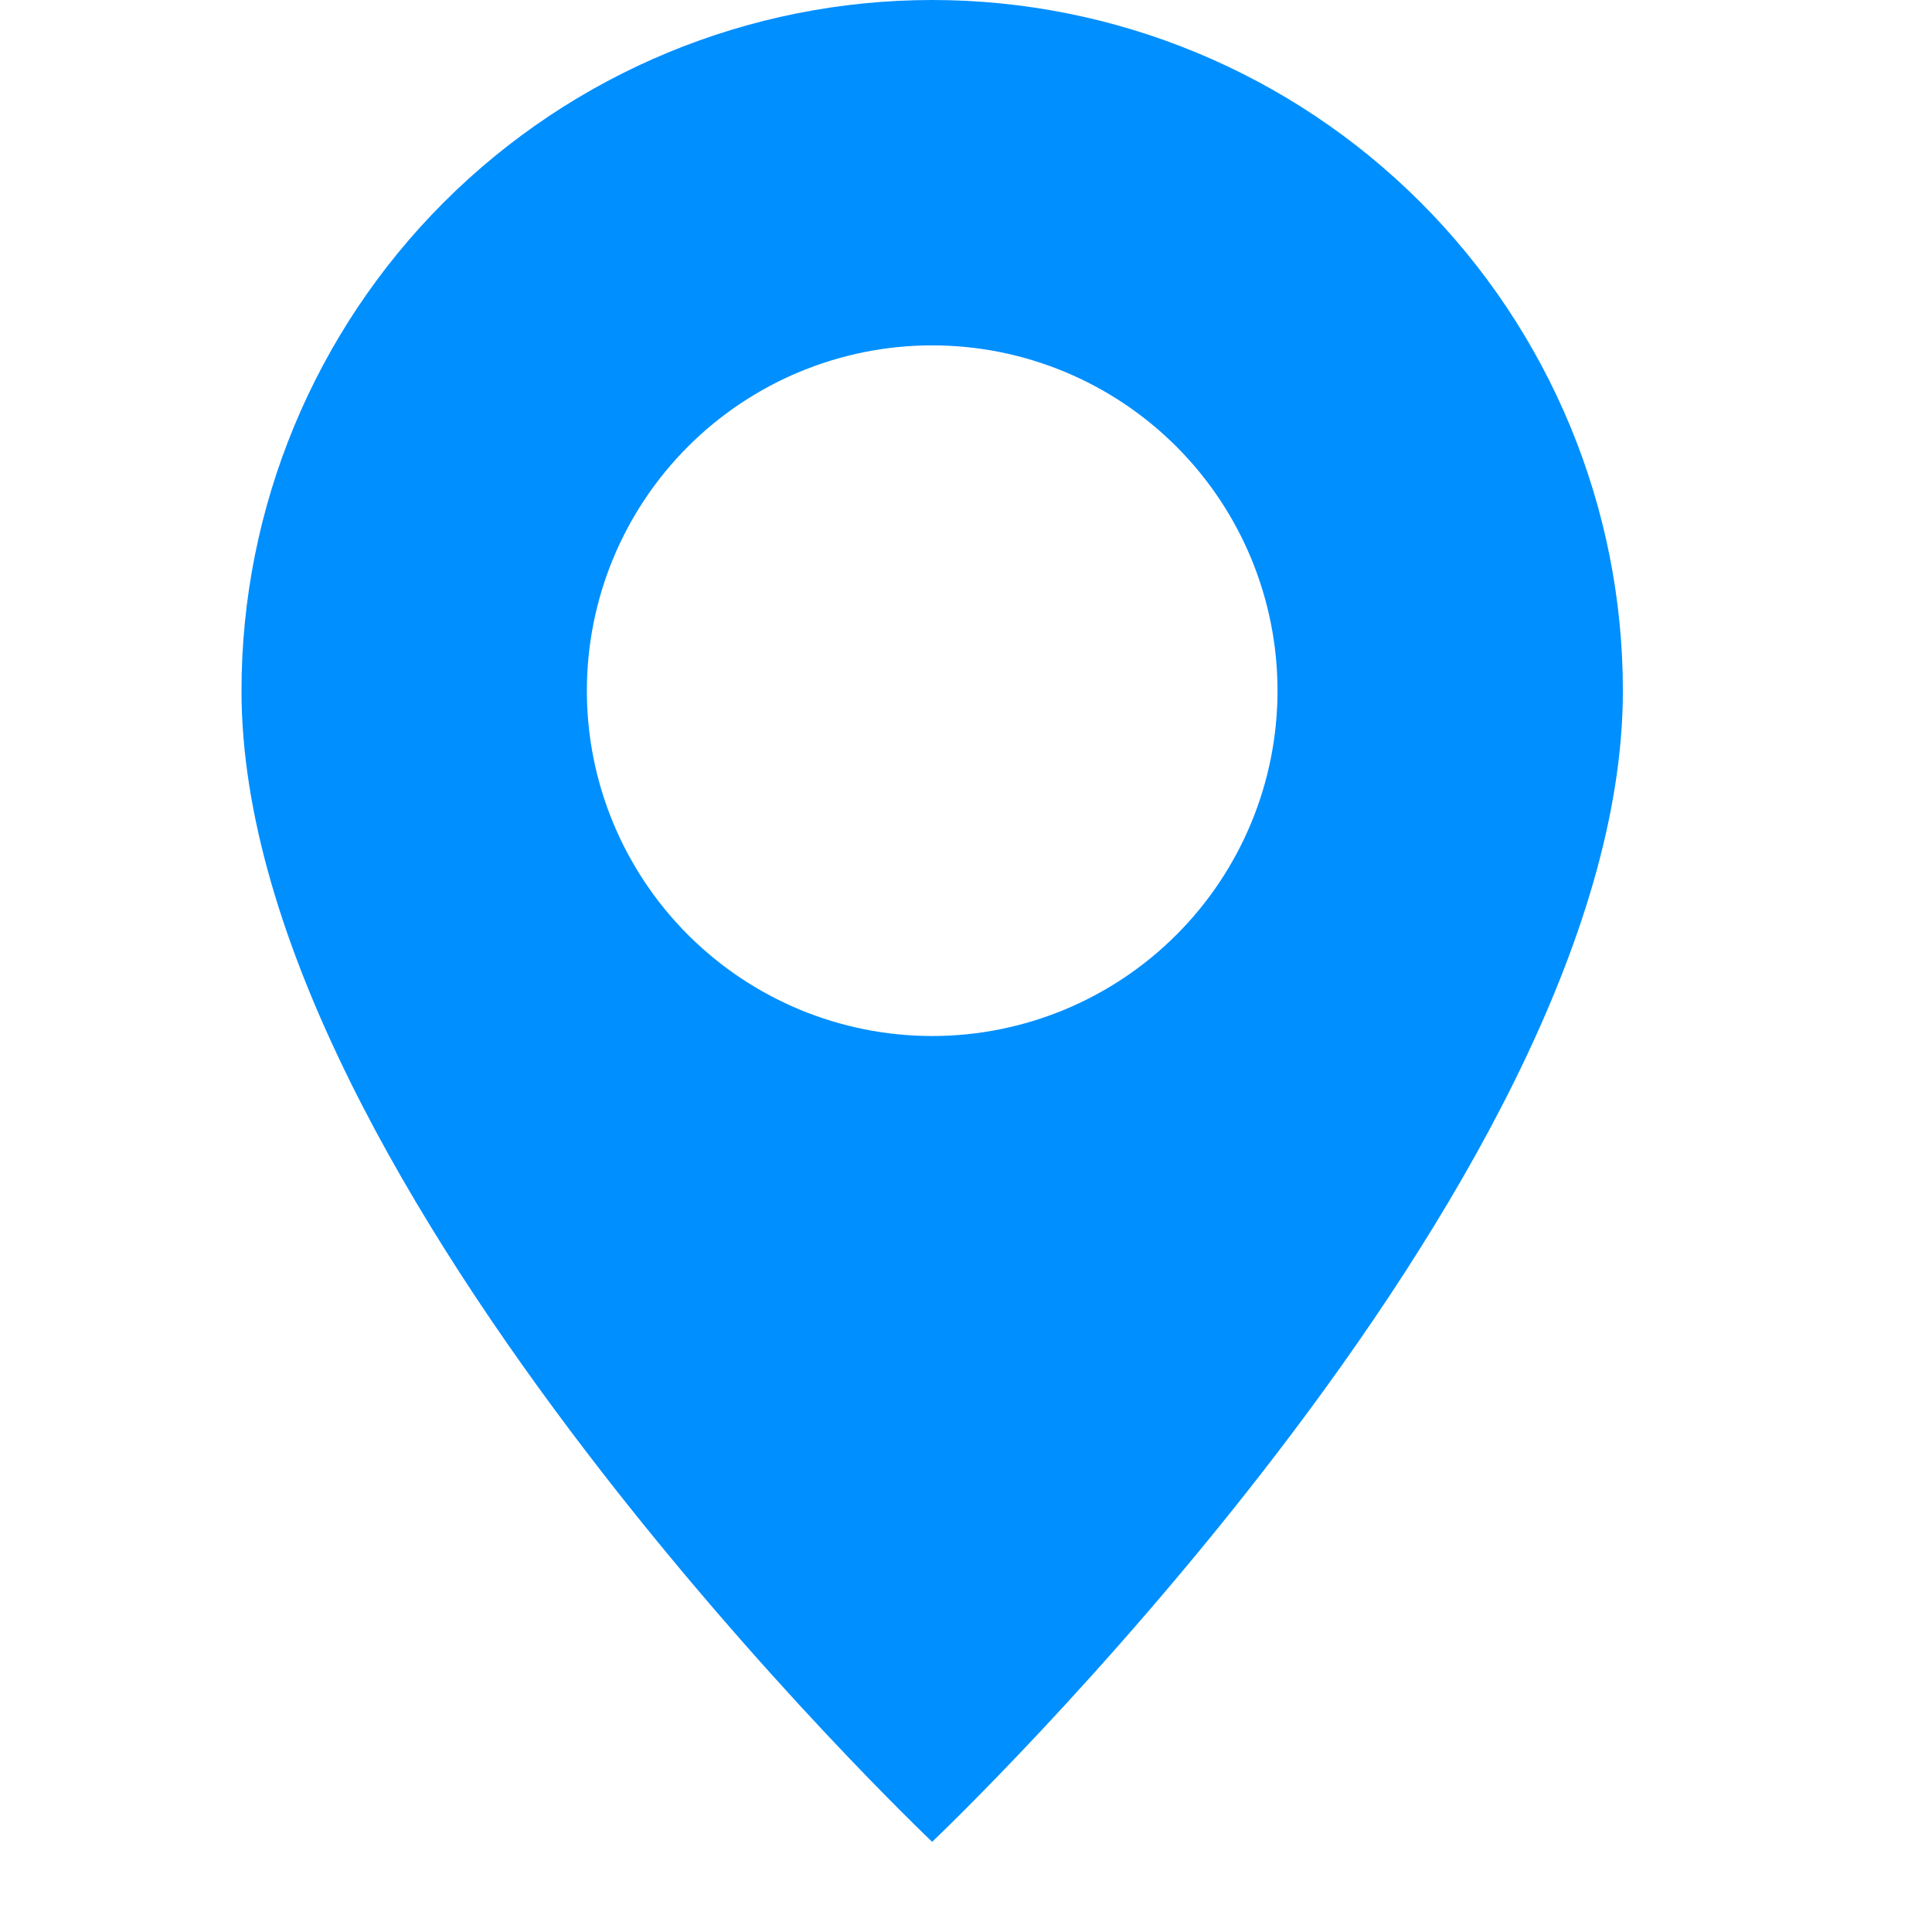 <svg width="25" height="25" viewBox="0 0 25 25" fill="none" xmlns="http://www.w3.org/2000/svg">
<g id="GeoAltFill">
<path id="Vector" d="M12.062 23.833C12.062 23.833 21 15.364 21 8.938C21 6.567 20.058 4.294 18.382 2.618C16.706 0.942 14.433 0 12.062 0C9.692 0 7.419 0.942 5.743 2.618C4.067 4.294 3.125 6.567 3.125 8.938C3.125 15.364 12.062 23.833 12.062 23.833ZM12.062 13.406C10.877 13.406 9.741 12.935 8.903 12.097C8.065 11.259 7.594 10.123 7.594 8.938C7.594 7.752 8.065 6.616 8.903 5.778C9.741 4.94 10.877 4.469 12.062 4.469C13.248 4.469 14.384 4.94 15.222 5.778C16.06 6.616 16.531 7.752 16.531 8.938C16.531 10.123 16.06 11.259 15.222 12.097C14.384 12.935 13.248 13.406 12.062 13.406Z" fill="#008FFF"/>
</g>
</svg>
